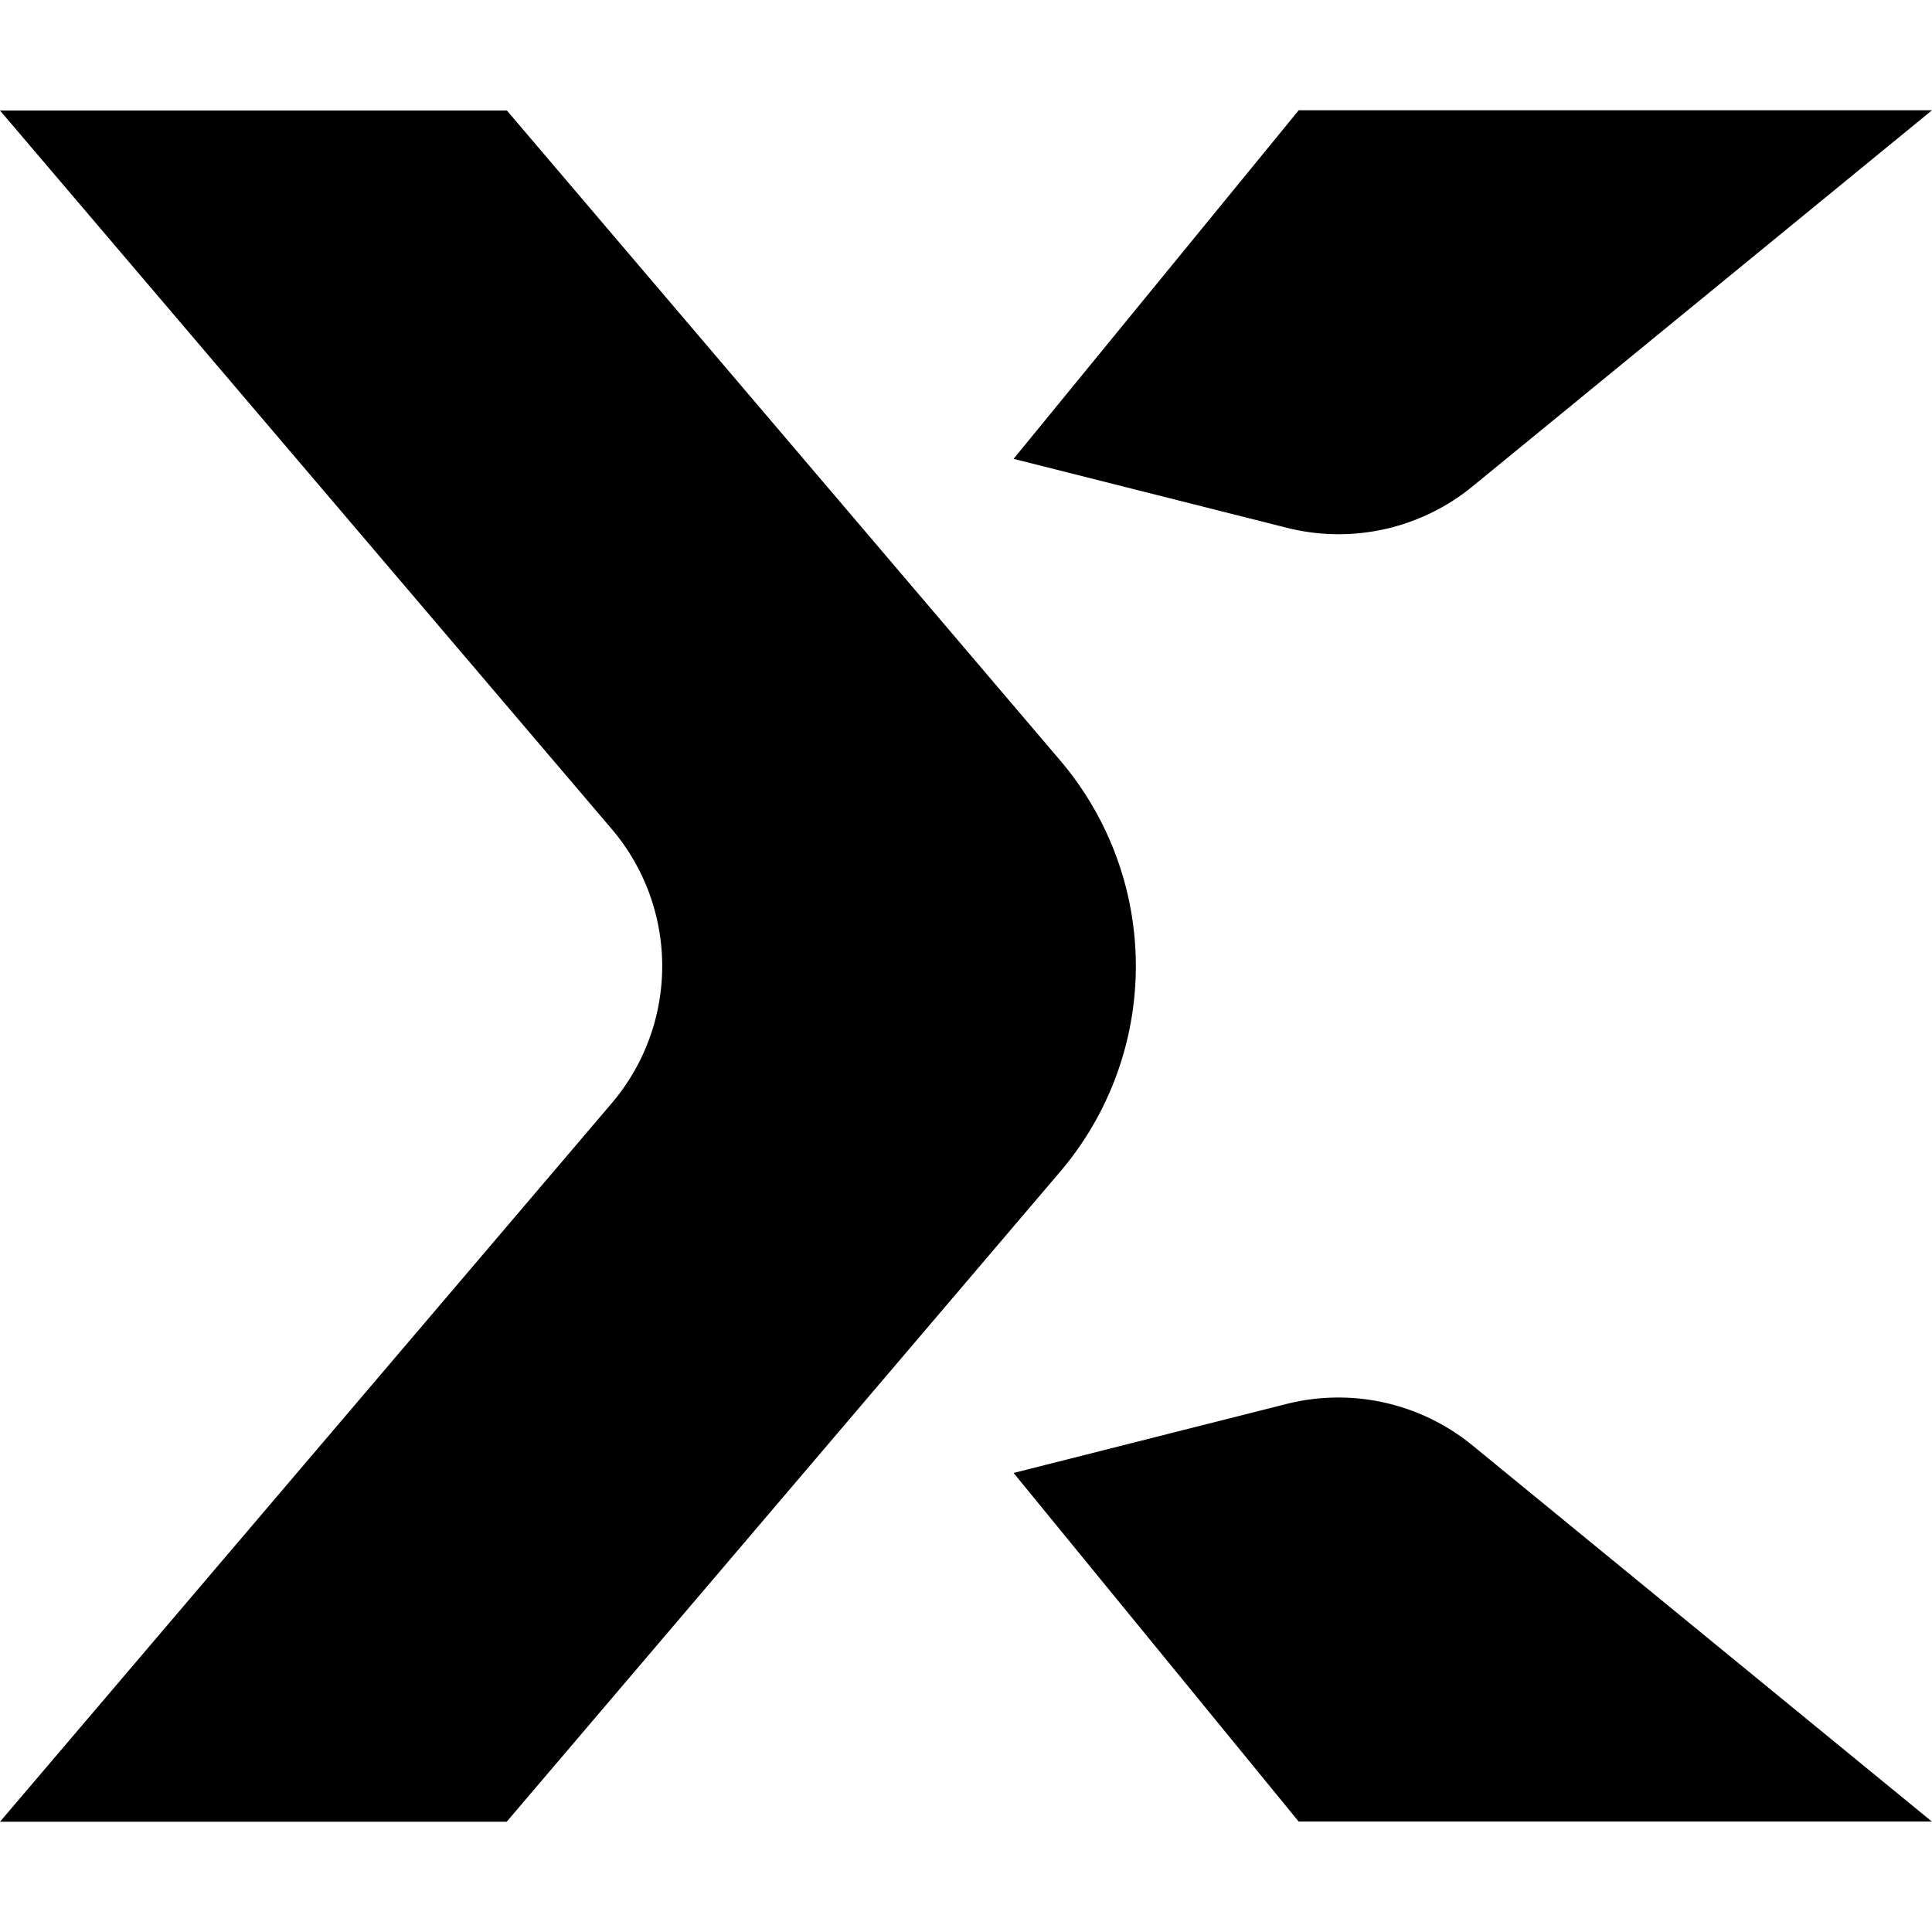 <svg xmlns="http://www.w3.org/2000/svg" viewBox="0 0 1000 1000"><path d="M548.8,393.664,262.266,57.074v.133H0L316.68,429.165a109.427,109.427,0,0,1,0,141.8L0,942.926H262.266L548.8,606.4A164.207,164.207,0,0,0,548.8,393.664Z" fill-rule="evenodd"/><path d="M666.135,726.632,524.631,762.4,672.185,942.827H999.933L762.066,748.072A109.627,109.627,0,0,0,666.135,726.632Z" fill-rule="evenodd"/><path d="M762.1,251.828,1000,57.074H672.218L524.631,237.5l141.537,35.7A109.392,109.392,0,0,0,762.1,251.828Z"/></svg>